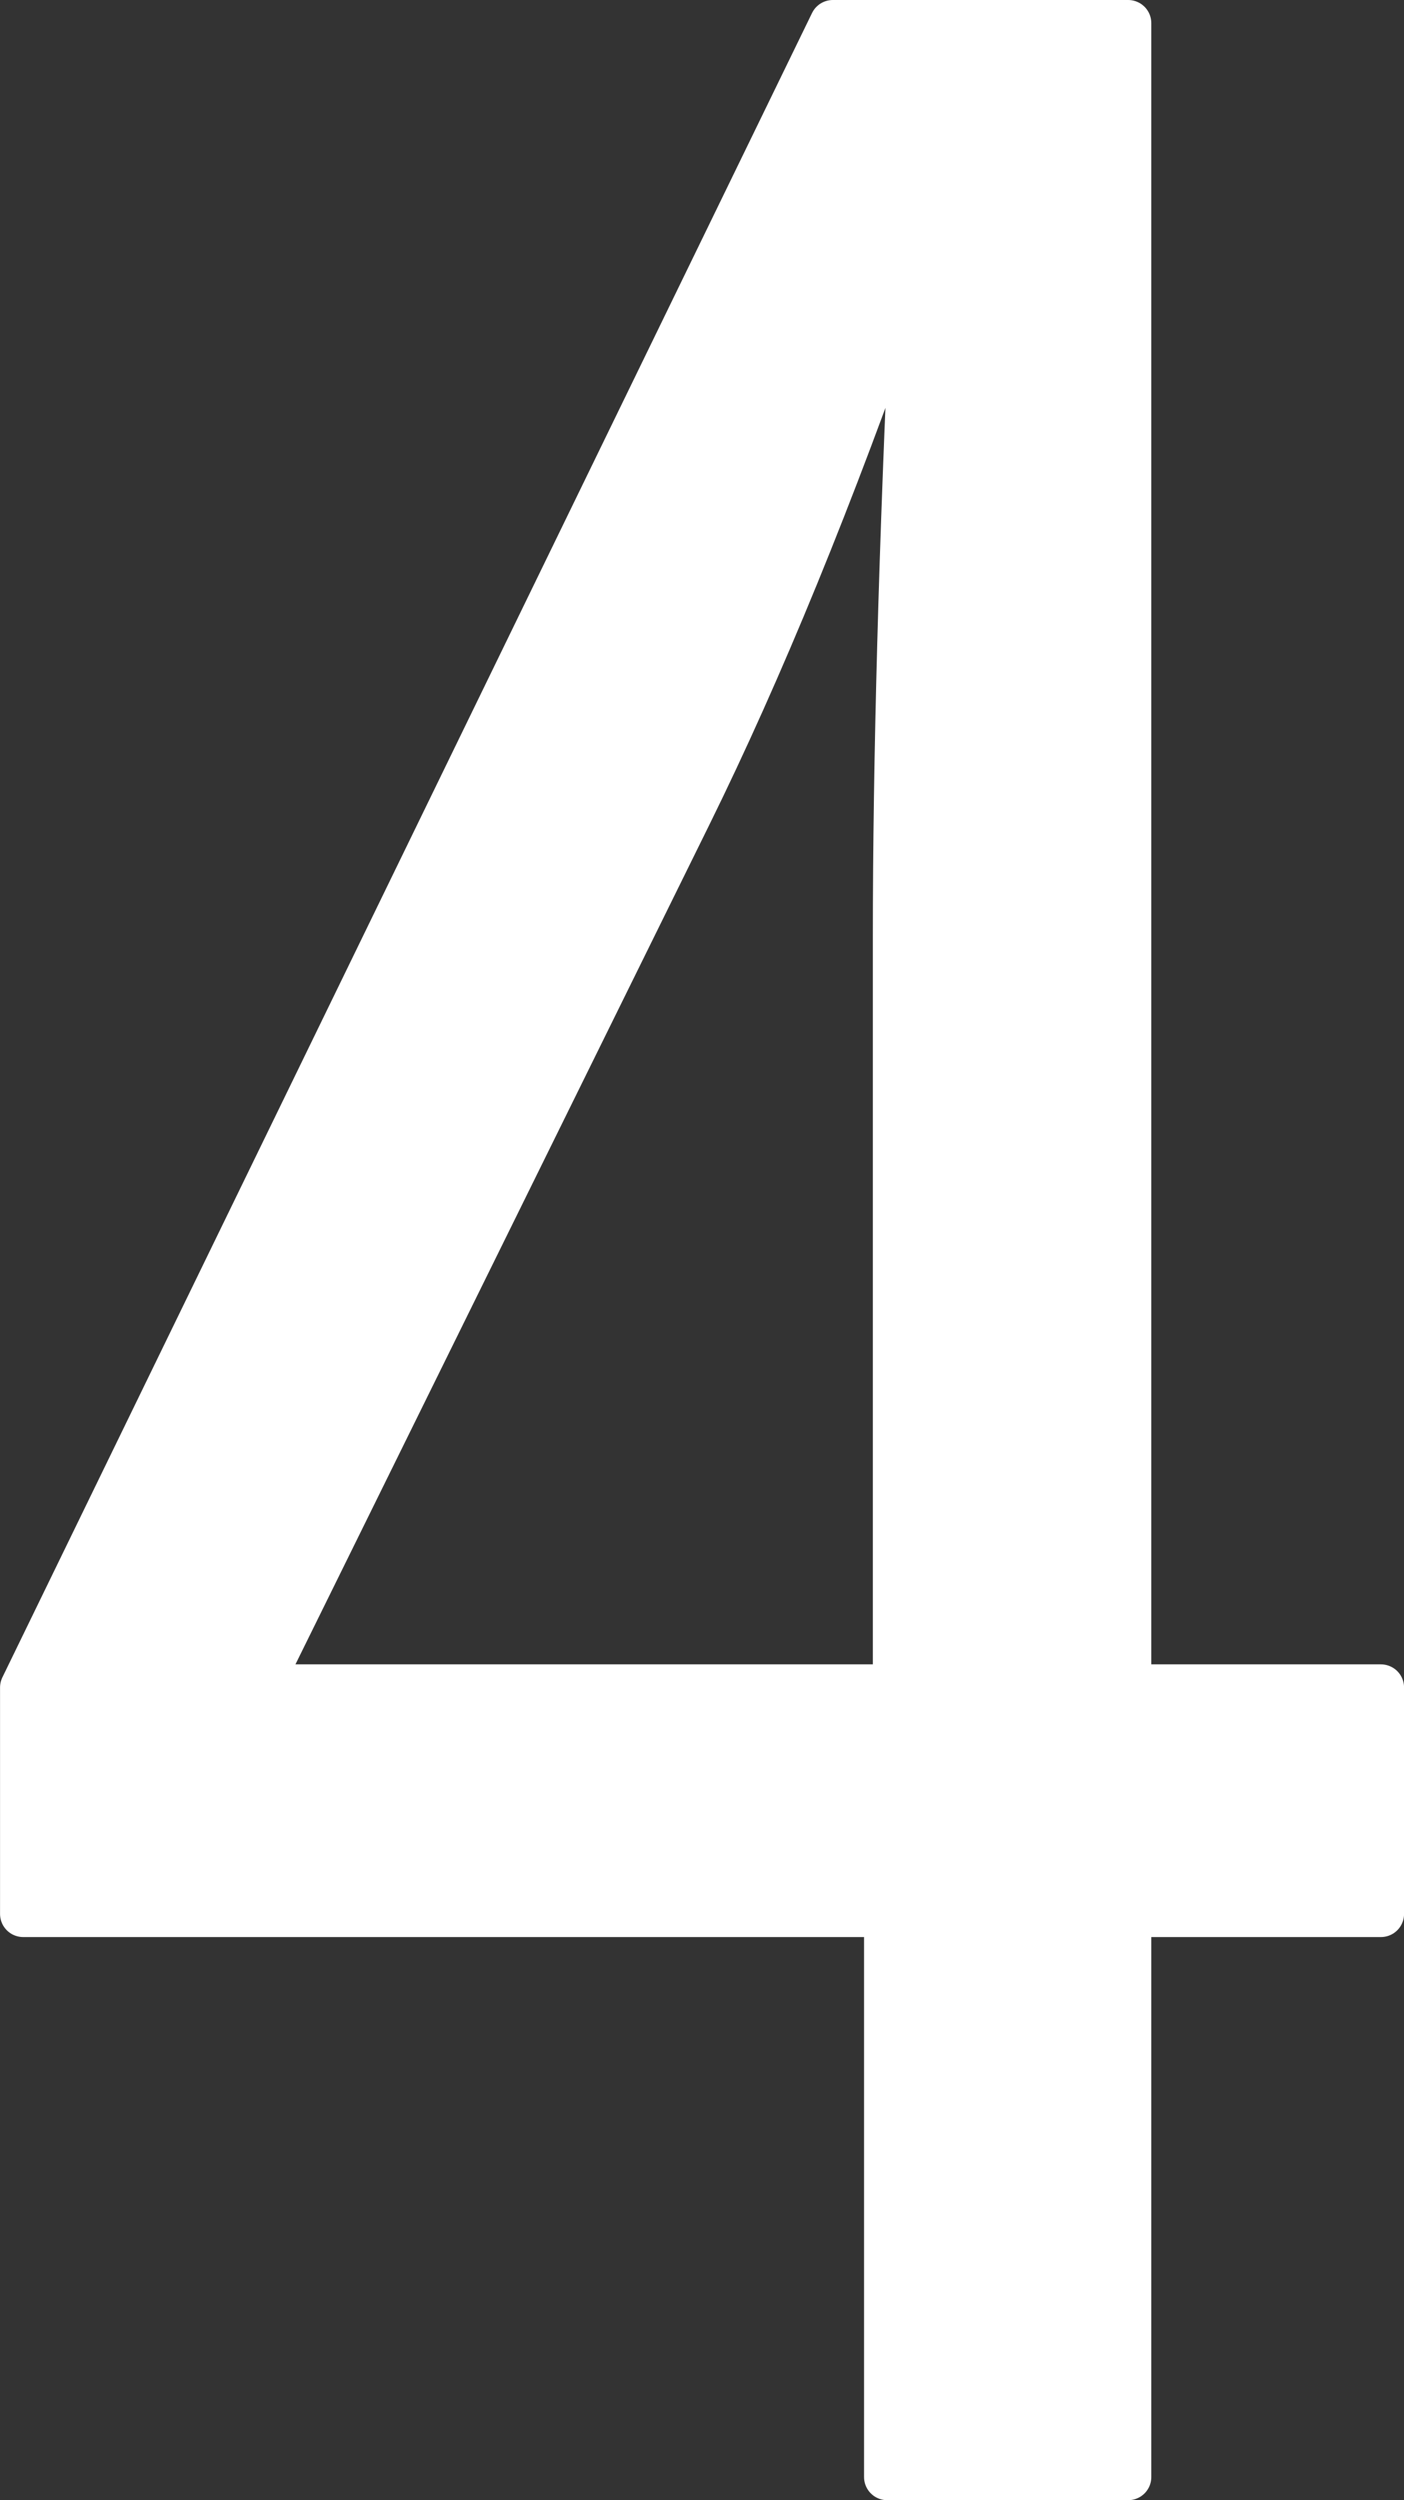 <svg version="1.1" xmlns="http://www.w3.org/2000/svg" xmlns:xlink="http://www.w3.org/1999/xlink" width="30.353" height="54.02" viewBox="0,0,30.353,54.02"><rect x="0" y="0" width="30.353" height="54.02" fill="#333333" stroke="none"/><g transform="translate(-224.823,-152.99)"><g fill-rule="evenodd" stroke-miterlimit="10"><path d="M244.32,159.335c-1.525,4.363 -3.06,8.111 -4.606,11.246l-9.308,18.87h13.787v-16.202c0,-3.833 0.127,-8.471 0.381,-13.914zM249.213,153.49v35.961h5.464v4.892h-5.464v12.167h-5.21v-12.167h-18.679v-4.892l17.504,-35.961z" fill="#ffffff" stroke="none" stroke-linecap="square" stroke-linejoin="miter"></path><path d="M244.32,159.335c-1.525,4.363 -3.06,8.111 -4.606,11.246l-9.308,18.87h13.787v-16.202c0,-3.833 0.127,-8.471 0.381,-13.914zM249.213,153.49v35.961h5.464v4.892h-5.464v12.167h-5.21v-12.167h-18.679v-4.892l17.504,-35.961z" fill="none" stroke="#ffffff" stroke-linecap="butt" stroke-linejoin="round"></path></g></g></svg>